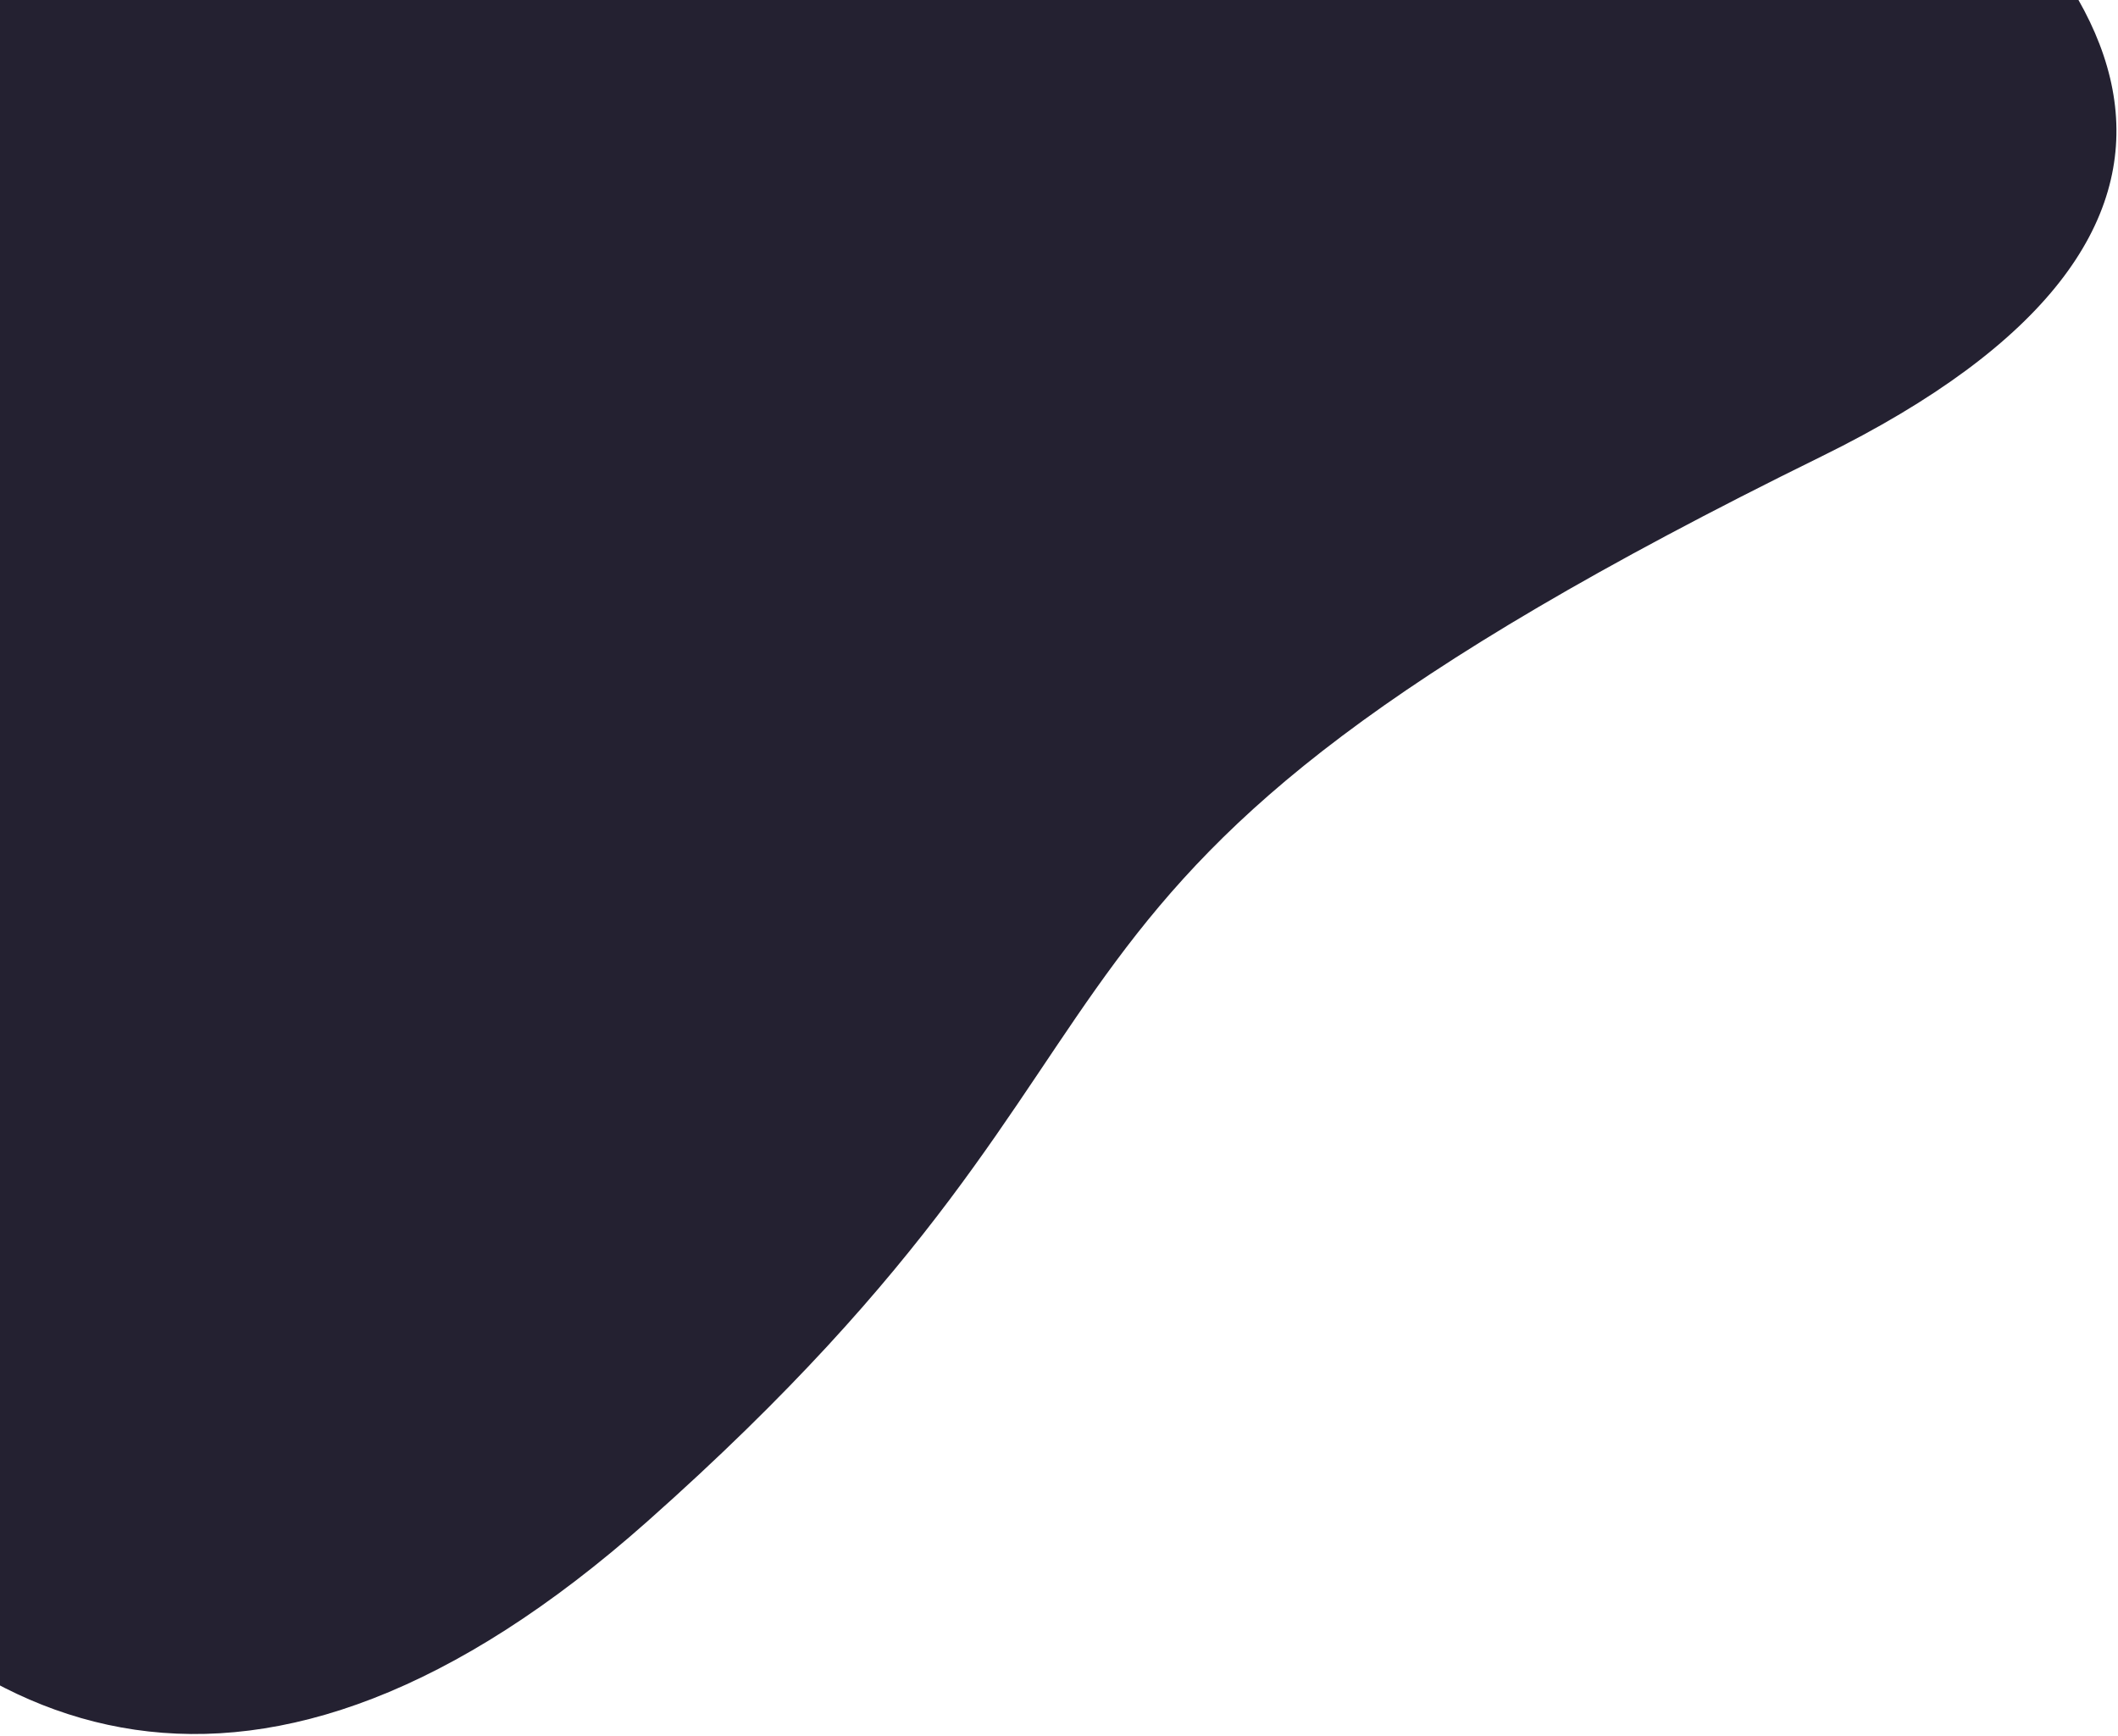 <svg width="543" height="445" viewBox="0 0 543 445" fill="none" xmlns="http://www.w3.org/2000/svg">
<path d="M467 117C237.5 229.788 314.5 258.206 166 390C-34 567.5 -135 267.774 -135 117C-135 -33.774 -0.238 -156 166 -156C332.238 -156 701 2 467 117Z" fill="url(#paint0_linear_22_98)"/>
<defs>
<linearGradient id="paint0_linear_22_98" x1="203.8" y1="-156" x2="203.8" y2="444.535" gradientUnits="userSpaceOnUse">
<stop stop-color="#242131"/>
<stop offset="1" stop-color="#242131"/>
</linearGradient>
</defs>
</svg>
